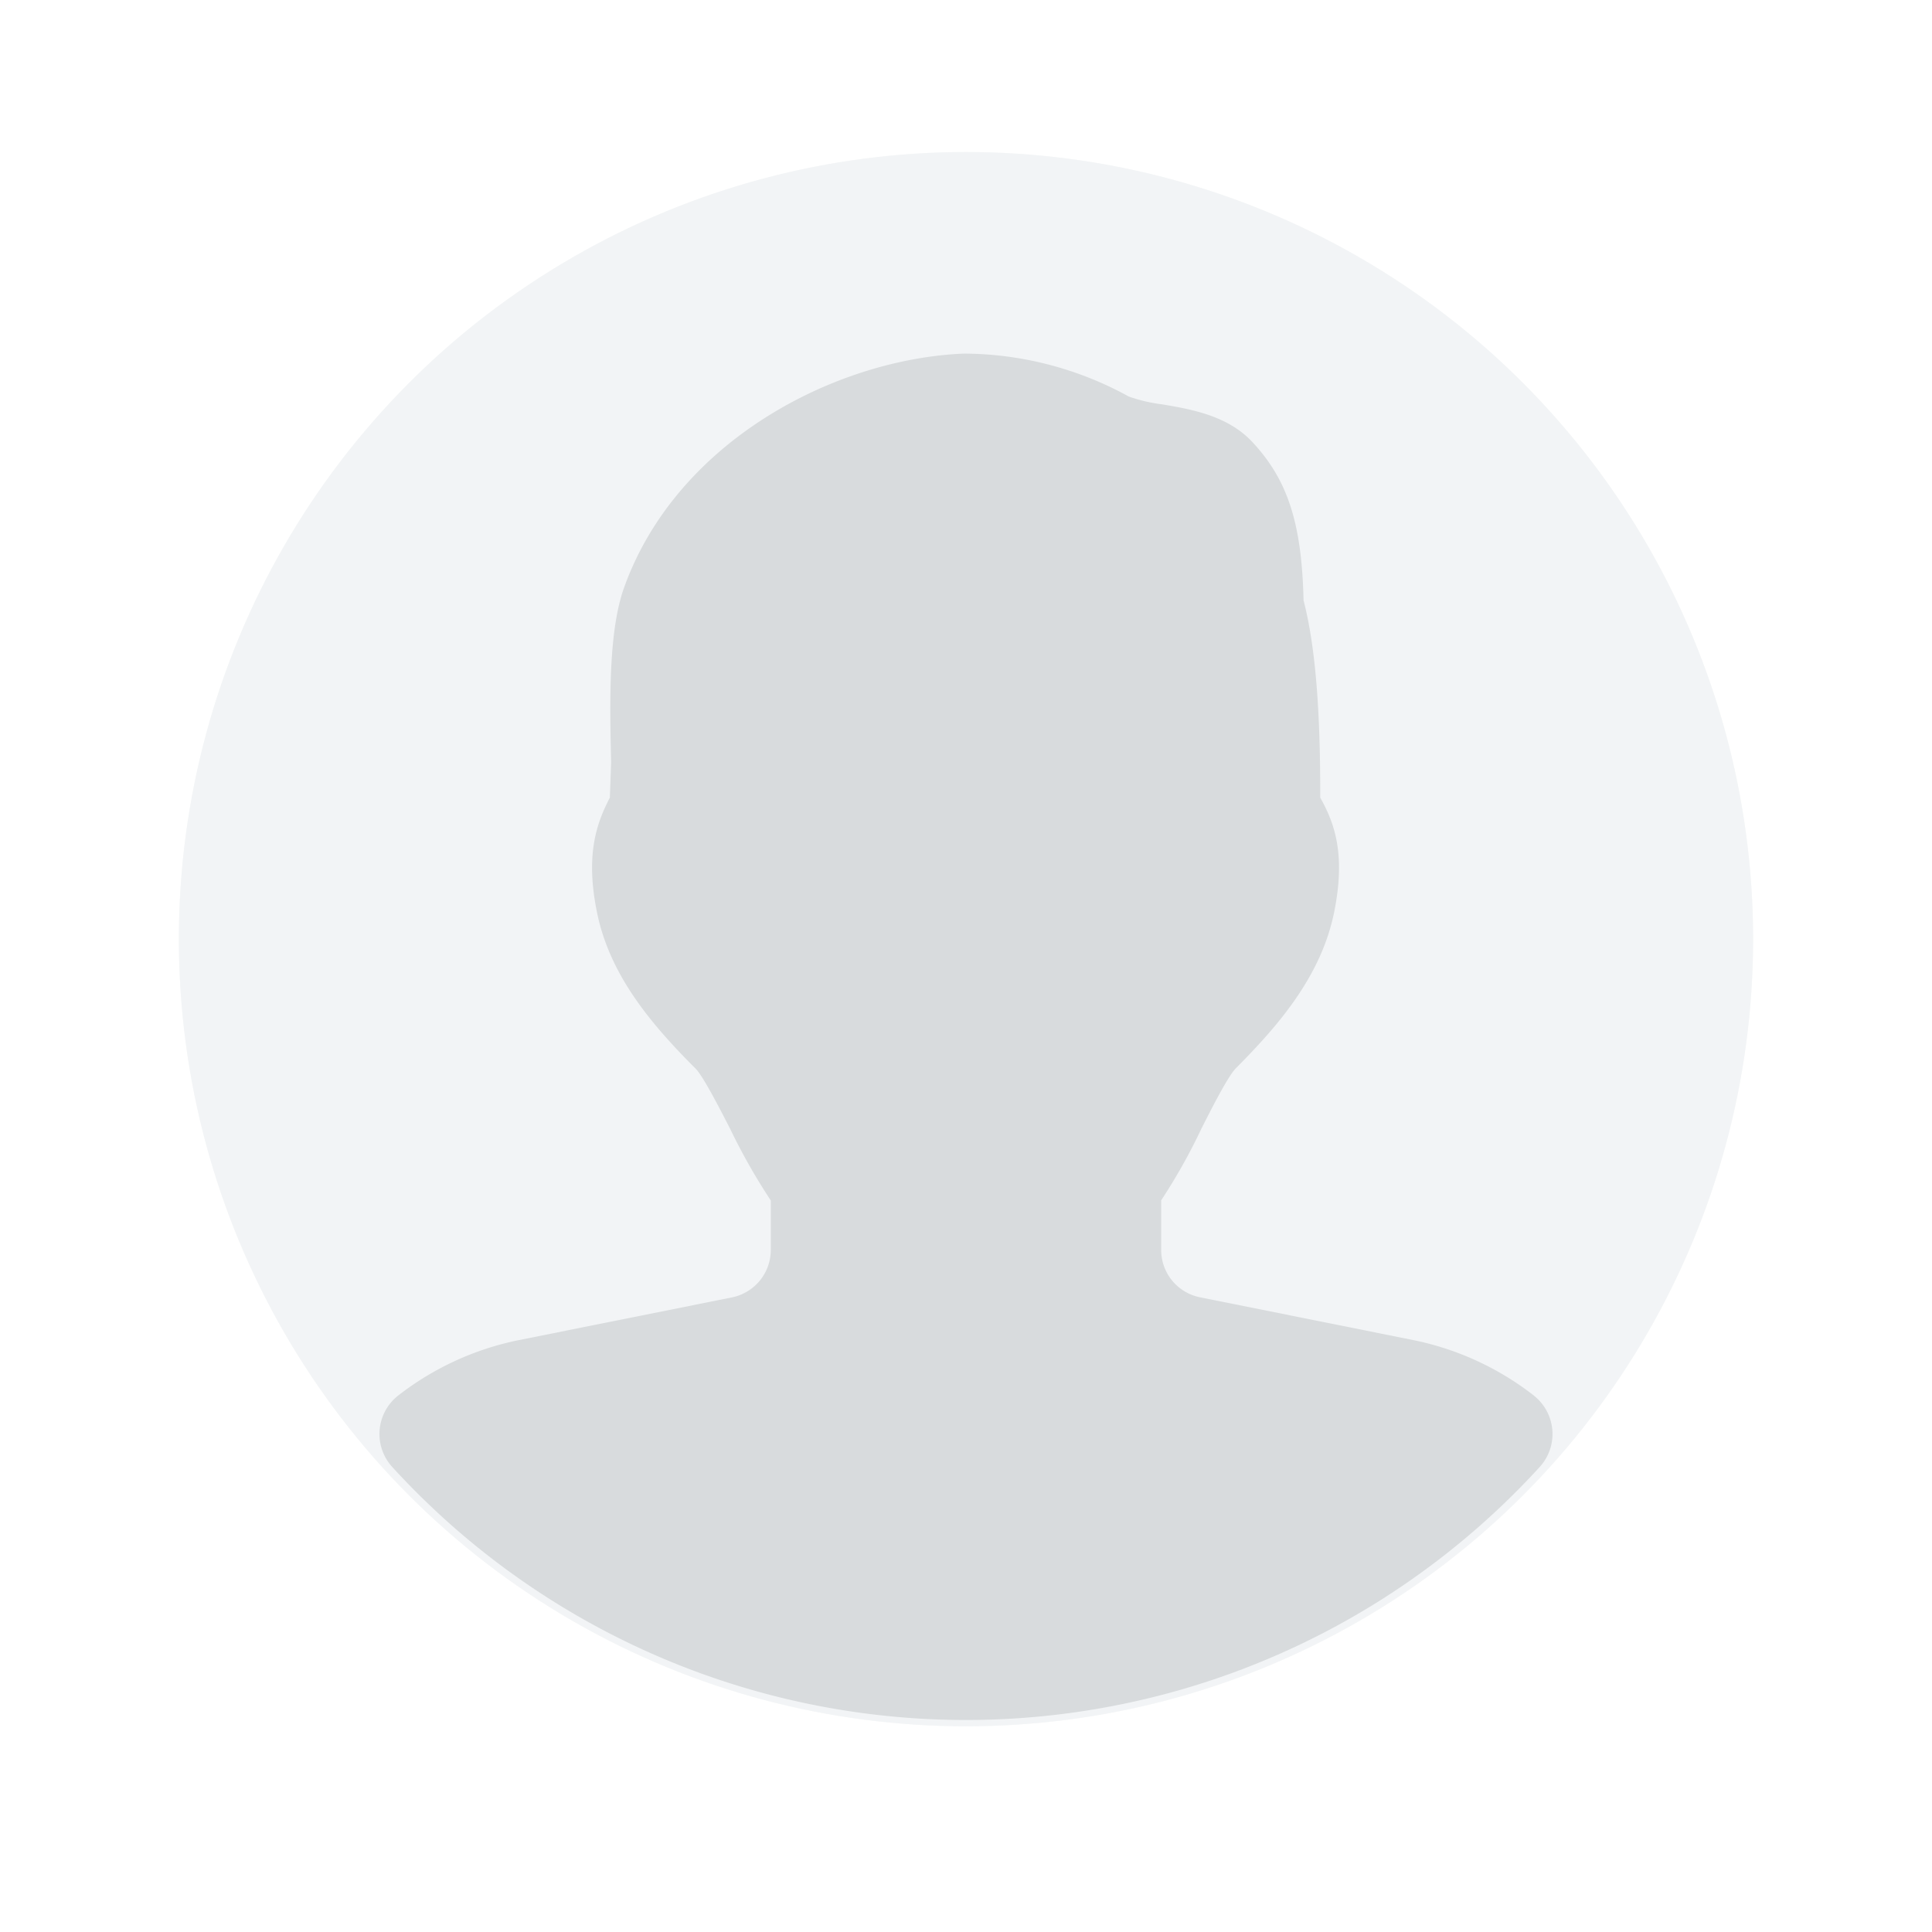 <svg xmlns="http://www.w3.org/2000/svg" xmlns:xlink="http://www.w3.org/1999/xlink" width="216" height="216" viewBox="0 0 216 216"><defs><style>.a,.b,.f{fill:#fff;}.a{stroke:#707070;}.c{clip-path:url(#c);}.d{fill:#eceff1;}.e{fill:rgba(148,155,159,0.43);}.f{opacity:0.33;}.g{filter:url(#a);}</style><filter id="a" x="0" y="0" width="216" height="216" filterUnits="userSpaceOnUse"><feOffset dy="3" input="SourceAlpha"/><feGaussianBlur stdDeviation="5" result="b"/><feFlood flood-opacity="0.161"/><feComposite operator="in" in2="b"/><feComposite in="SourceGraphic"/></filter><clipPath id="c"><circle class="a" cx="88" cy="88" r="88" transform="translate(-0.496 -0.496)"/></clipPath></defs><g transform="translate(-852 -343)"><g transform="translate(-11.187 -11.187)"><g transform="translate(878 366)"><g class="g" transform="matrix(1, 0, 0, 1, -14.81, -11.81)"><circle class="b" cx="93" cy="93" r="93" transform="translate(15 12)"/></g></g><g transform="translate(883.682 371.682)"><circle class="d" cx="88" cy="88" r="88" transform="translate(-0.496 -0.496)"/><path class="e" d="M192.783,180.514a32.4,32.4,0,0,0-13.443-6.209l-23.929-4.8a5.4,5.4,0,0,1-4.321-5.347v-5.489a65.569,65.569,0,0,0,4.506-8.031c1.178-2.324,2.957-5.827,3.841-6.732,4.845-4.867,9.526-10.333,10.977-17.382,1.353-6.612.022-10.082-1.539-12.876,0-6.972-.218-15.7-1.866-22.052-.2-8.6-1.757-13.432-5.685-17.666-2.772-3-6.852-3.7-10.137-4.256a17.713,17.713,0,0,1-3.721-.873,38.507,38.507,0,0,0-18.43-4.8c-14.371.589-32.036,9.733-37.95,26.035C89.254,95,89.44,103.151,89.592,109.7l-.142,3.939c-1.408,2.75-2.793,6.241-1.429,12.876,1.44,7.06,6.121,12.537,11.053,17.469.807.829,2.63,4.365,3.83,6.7a67.817,67.817,0,0,0,4.539,8v5.489a5.422,5.422,0,0,1-4.343,5.347l-23.951,4.8a32.471,32.471,0,0,0-13.4,6.2,5.468,5.468,0,0,0-.644,7.944,86.87,86.87,0,0,0,128.32,0,5.466,5.466,0,0,0-.644-7.944Z" transform="translate(-41.763 -41.965)"/></g></g><circle class="f" cx="88" cy="88" r="88" transform="translate(872 360)"/></g></svg>